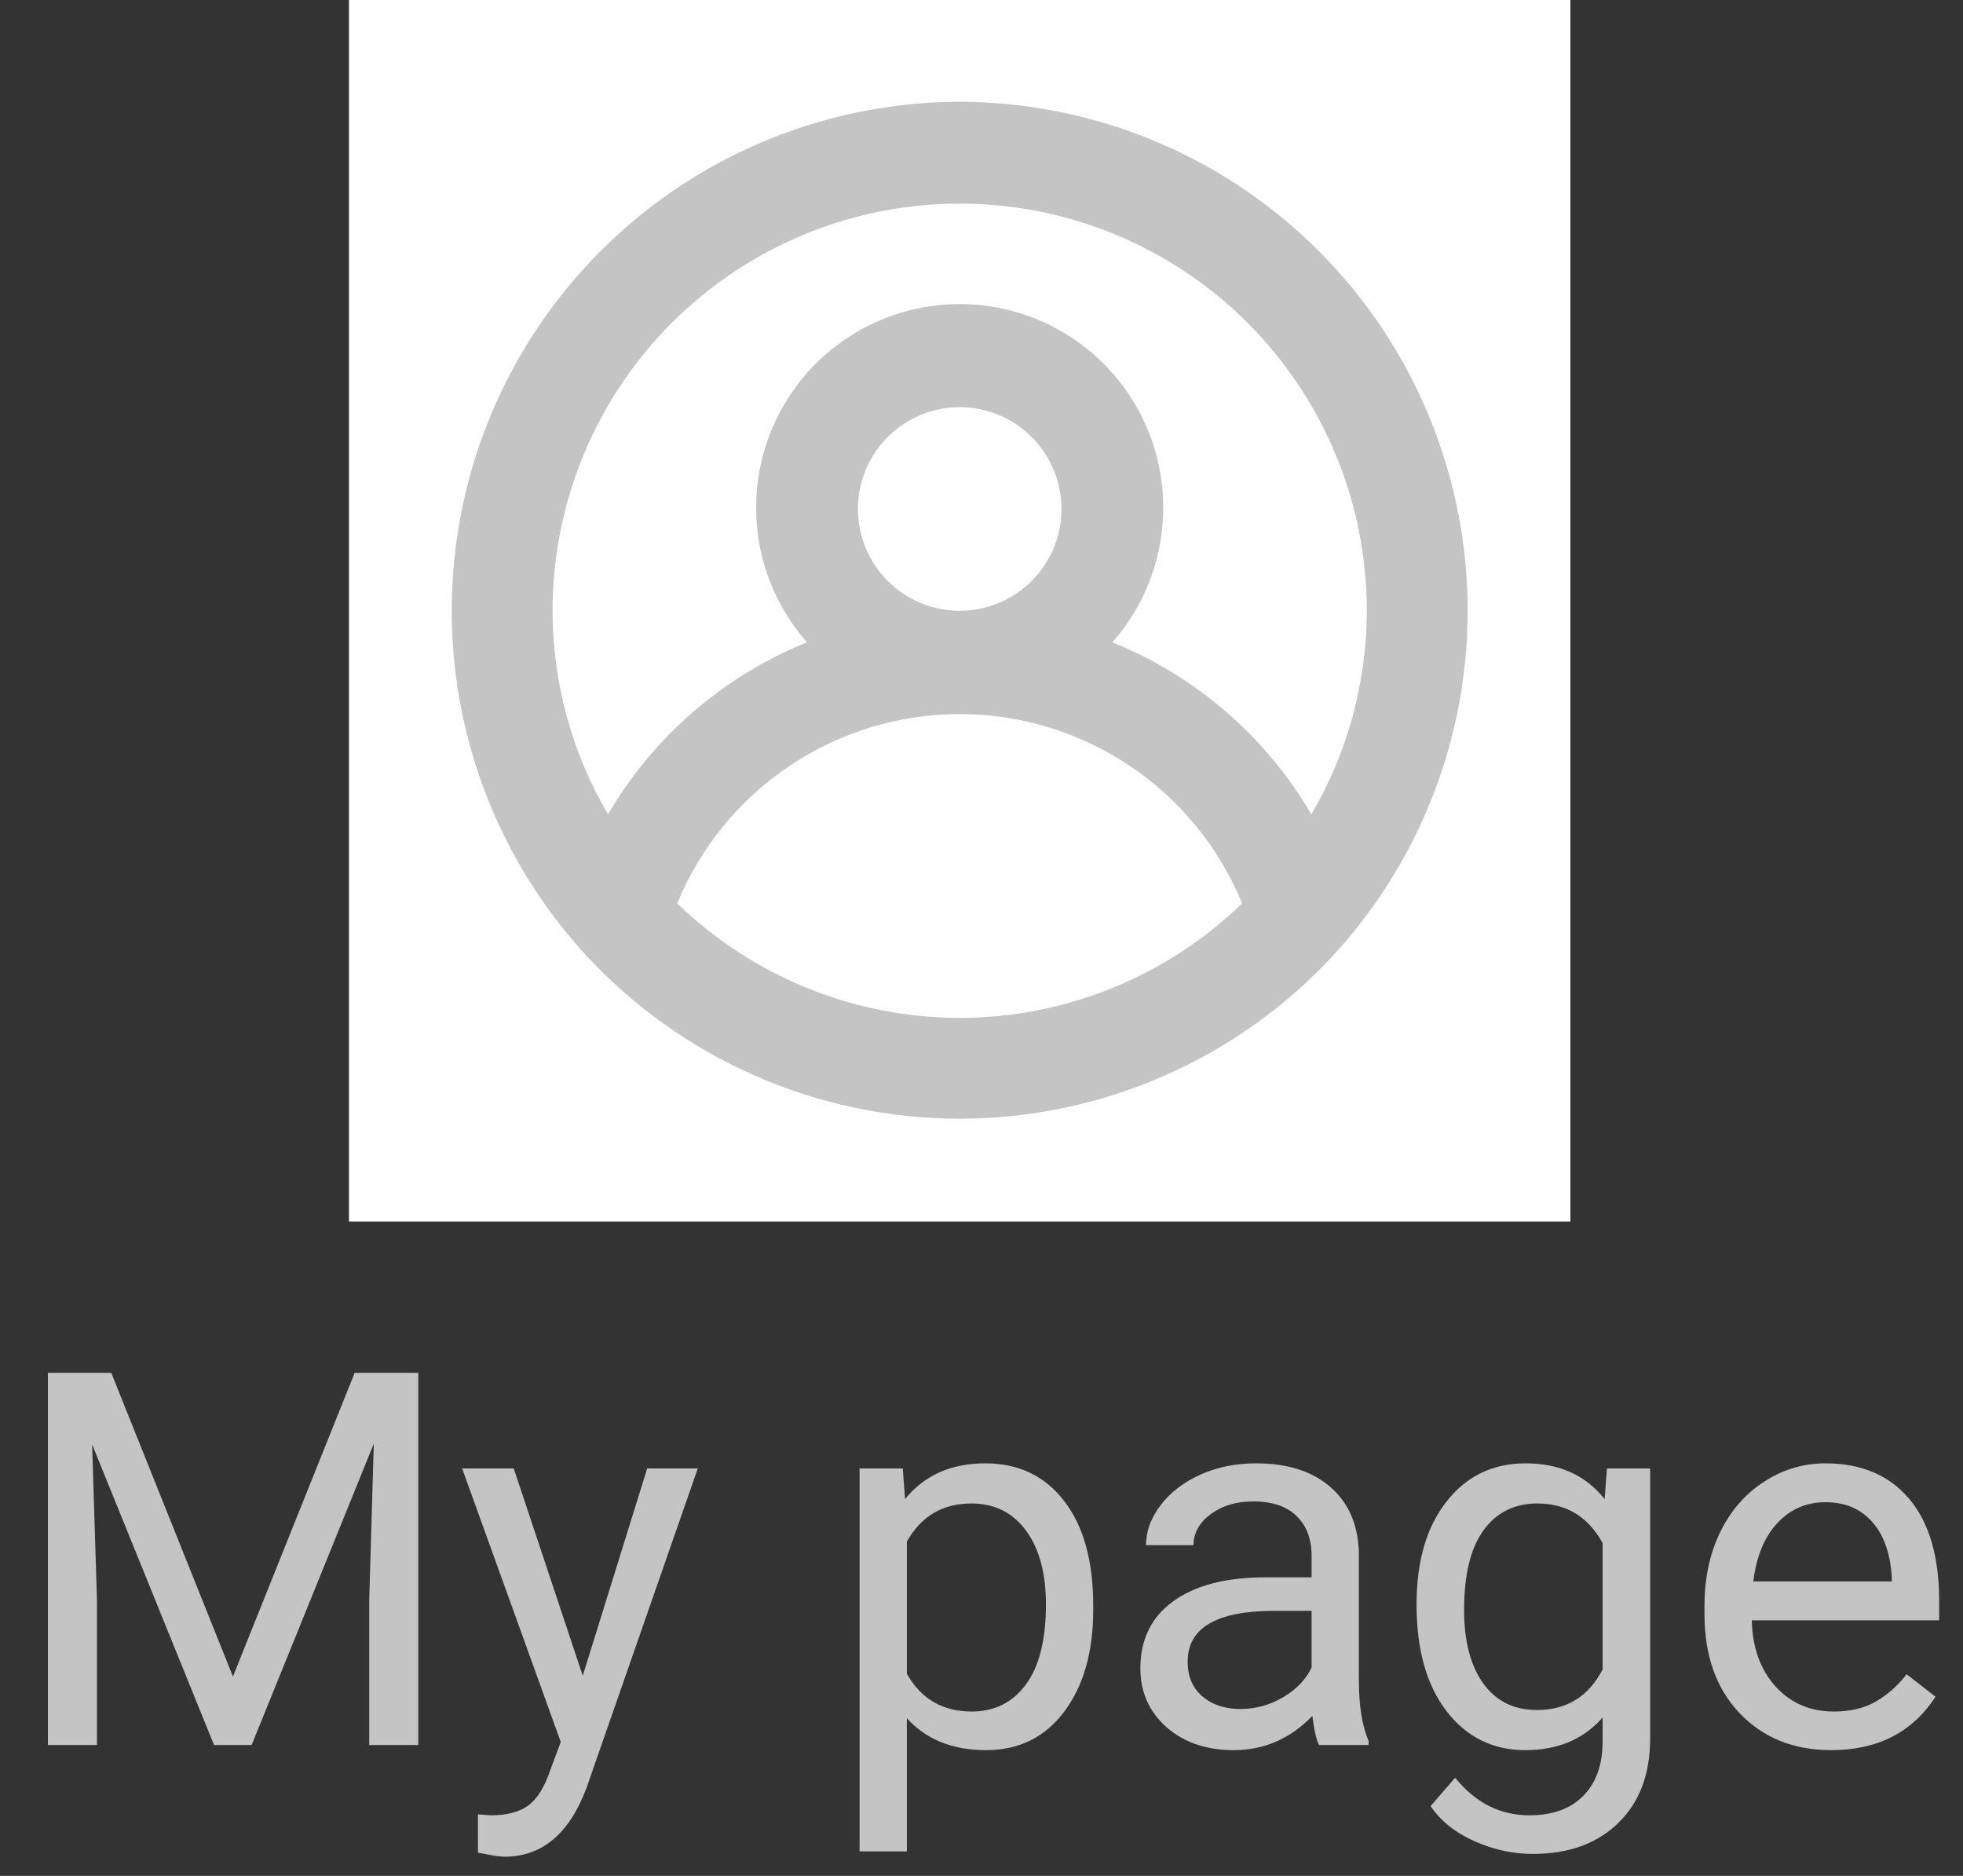 <svg width="45" height="43" viewBox="0 0 45 43" fill="none" xmlns="http://www.w3.org/2000/svg">
<rect x="0" y="0" width="45" height="43" fill="#333333" stroke="none"/>
<rect width="28" height="28" transform="translate(8)" fill="white"/>
<path d="M22 2.333C19.737 2.338 17.524 3 15.631 4.239C13.738 5.479 12.246 7.242 11.338 9.314C10.429 11.387 10.142 13.678 10.513 15.911C10.884 18.143 11.895 20.219 13.425 21.887C14.518 23.071 15.843 24.016 17.319 24.662C18.795 25.309 20.389 25.643 22 25.643C23.611 25.643 25.205 25.309 26.681 24.662C28.157 24.016 29.483 23.071 30.575 21.887C32.105 20.219 33.116 18.143 33.487 15.911C33.858 13.678 33.571 11.387 32.662 9.314C31.753 7.242 30.262 5.479 28.369 4.239C26.475 3 24.263 2.338 22 2.333ZM22 23.333C19.583 23.33 17.262 22.389 15.525 20.708C16.052 19.424 16.95 18.326 18.102 17.554C19.255 16.781 20.612 16.368 22 16.368C23.388 16.368 24.745 16.781 25.898 17.554C27.05 18.326 27.948 19.424 28.475 20.708C26.738 22.389 24.417 23.33 22 23.333ZM19.667 11.667C19.667 11.205 19.803 10.754 20.06 10.37C20.316 9.987 20.681 9.688 21.107 9.511C21.533 9.334 22.003 9.288 22.455 9.378C22.908 9.468 23.324 9.69 23.65 10.017C23.976 10.343 24.198 10.759 24.288 11.211C24.378 11.664 24.332 12.133 24.156 12.56C23.979 12.986 23.68 13.35 23.296 13.607C22.913 13.863 22.462 14 22 14C21.381 14 20.788 13.754 20.35 13.317C19.913 12.879 19.667 12.286 19.667 11.667ZM30.062 18.667C29.019 16.884 27.415 15.497 25.5 14.723C26.094 14.05 26.481 13.219 26.615 12.331C26.748 11.443 26.623 10.535 26.253 9.717C25.884 8.898 25.286 8.204 24.532 7.716C23.777 7.229 22.898 6.97 22 6.97C21.102 6.97 20.223 7.229 19.468 7.716C18.714 8.204 18.116 8.898 17.747 9.717C17.377 10.535 17.252 11.443 17.385 12.331C17.519 13.219 17.906 14.05 18.5 14.723C16.585 15.497 14.981 16.884 13.938 18.667C13.108 17.252 12.669 15.641 12.667 14C12.667 11.525 13.65 9.151 15.4 7.4C17.151 5.65 19.525 4.667 22 4.667C24.475 4.667 26.849 5.65 28.6 7.4C30.35 9.151 31.333 11.525 31.333 14C31.331 15.641 30.892 17.252 30.062 18.667Z" fill="#C4C4C4"/>
<path d="M2.551 31.469L5.34 38.43L8.13 31.469H9.589V40H8.464V36.678L8.569 33.092L5.768 40H4.907L2.112 33.109L2.223 36.678V40H1.098V31.469H2.551ZM13.359 38.412L14.836 33.66H15.996L13.447 40.978C13.053 42.033 12.425 42.56 11.566 42.56L11.361 42.543L10.957 42.467V41.588L11.25 41.611C11.617 41.611 11.902 41.537 12.105 41.389C12.312 41.24 12.482 40.969 12.615 40.574L12.855 39.93L10.594 33.66H11.777L13.359 38.412ZM25.061 36.9C25.061 37.865 24.84 38.643 24.398 39.232C23.957 39.822 23.359 40.117 22.605 40.117C21.836 40.117 21.23 39.873 20.789 39.385V42.438H19.705V33.66H20.695L20.748 34.363C21.189 33.816 21.803 33.543 22.588 33.543C23.35 33.543 23.951 33.83 24.393 34.404C24.838 34.978 25.061 35.777 25.061 36.801V36.9ZM23.977 36.777C23.977 36.062 23.824 35.498 23.52 35.084C23.215 34.67 22.797 34.463 22.266 34.463C21.609 34.463 21.117 34.754 20.789 35.336V38.365C21.113 38.943 21.609 39.232 22.277 39.232C22.797 39.232 23.209 39.027 23.514 38.617C23.822 38.203 23.977 37.59 23.977 36.777ZM30.237 40C30.175 39.875 30.124 39.652 30.085 39.332C29.581 39.855 28.98 40.117 28.28 40.117C27.655 40.117 27.142 39.941 26.739 39.59C26.341 39.234 26.142 38.785 26.142 38.242C26.142 37.582 26.392 37.07 26.892 36.707C27.396 36.34 28.103 36.156 29.013 36.156H30.067V35.658C30.067 35.279 29.954 34.978 29.728 34.756C29.501 34.529 29.167 34.416 28.726 34.416C28.339 34.416 28.015 34.514 27.753 34.709C27.491 34.904 27.36 35.141 27.36 35.418H26.271C26.271 35.102 26.382 34.797 26.605 34.504C26.831 34.207 27.136 33.973 27.519 33.801C27.905 33.629 28.329 33.543 28.79 33.543C29.521 33.543 30.093 33.727 30.507 34.094C30.921 34.457 31.136 34.959 31.151 35.6V38.518C31.151 39.1 31.226 39.562 31.374 39.906V40H30.237ZM28.439 39.174C28.778 39.174 29.101 39.086 29.405 38.91C29.71 38.734 29.931 38.506 30.067 38.225V36.924H29.218C27.89 36.924 27.226 37.312 27.226 38.09C27.226 38.43 27.339 38.695 27.566 38.887C27.792 39.078 28.083 39.174 28.439 39.174ZM32.473 36.777C32.473 35.789 32.701 35.004 33.158 34.422C33.615 33.836 34.221 33.543 34.975 33.543C35.748 33.543 36.352 33.816 36.785 34.363L36.838 33.66H37.828V39.848C37.828 40.668 37.584 41.315 37.096 41.787C36.612 42.26 35.959 42.496 35.139 42.496C34.682 42.496 34.235 42.398 33.797 42.203C33.36 42.008 33.026 41.74 32.795 41.4L33.358 40.75C33.822 41.324 34.391 41.611 35.063 41.611C35.59 41.611 36 41.463 36.293 41.166C36.59 40.869 36.739 40.451 36.739 39.912V39.367C36.305 39.867 35.713 40.117 34.963 40.117C34.221 40.117 33.619 39.818 33.158 39.221C32.701 38.623 32.473 37.809 32.473 36.777ZM33.563 36.9C33.563 37.615 33.709 38.178 34.002 38.588C34.295 38.994 34.705 39.197 35.233 39.197C35.916 39.197 36.418 38.887 36.739 38.266V35.371C36.407 34.766 35.908 34.463 35.244 34.463C34.717 34.463 34.305 34.668 34.008 35.078C33.711 35.488 33.563 36.096 33.563 36.9ZM41.98 40.117C41.12 40.117 40.421 39.836 39.882 39.273C39.343 38.707 39.074 37.951 39.074 37.006V36.807C39.074 36.178 39.193 35.617 39.431 35.125C39.673 34.629 40.009 34.242 40.439 33.965C40.872 33.684 41.341 33.543 41.845 33.543C42.669 33.543 43.31 33.815 43.767 34.357C44.224 34.9 44.453 35.678 44.453 36.69V37.141H40.158C40.173 37.766 40.355 38.272 40.703 38.658C41.054 39.041 41.499 39.232 42.038 39.232C42.421 39.232 42.745 39.154 43.011 38.998C43.277 38.842 43.509 38.635 43.708 38.377L44.37 38.893C43.839 39.709 43.042 40.117 41.98 40.117ZM41.845 34.434C41.408 34.434 41.04 34.594 40.743 34.914C40.447 35.23 40.263 35.676 40.193 36.25H43.368V36.168C43.337 35.617 43.189 35.191 42.923 34.891C42.658 34.586 42.298 34.434 41.845 34.434Z" fill="#C4C4C4"/>
</svg>
